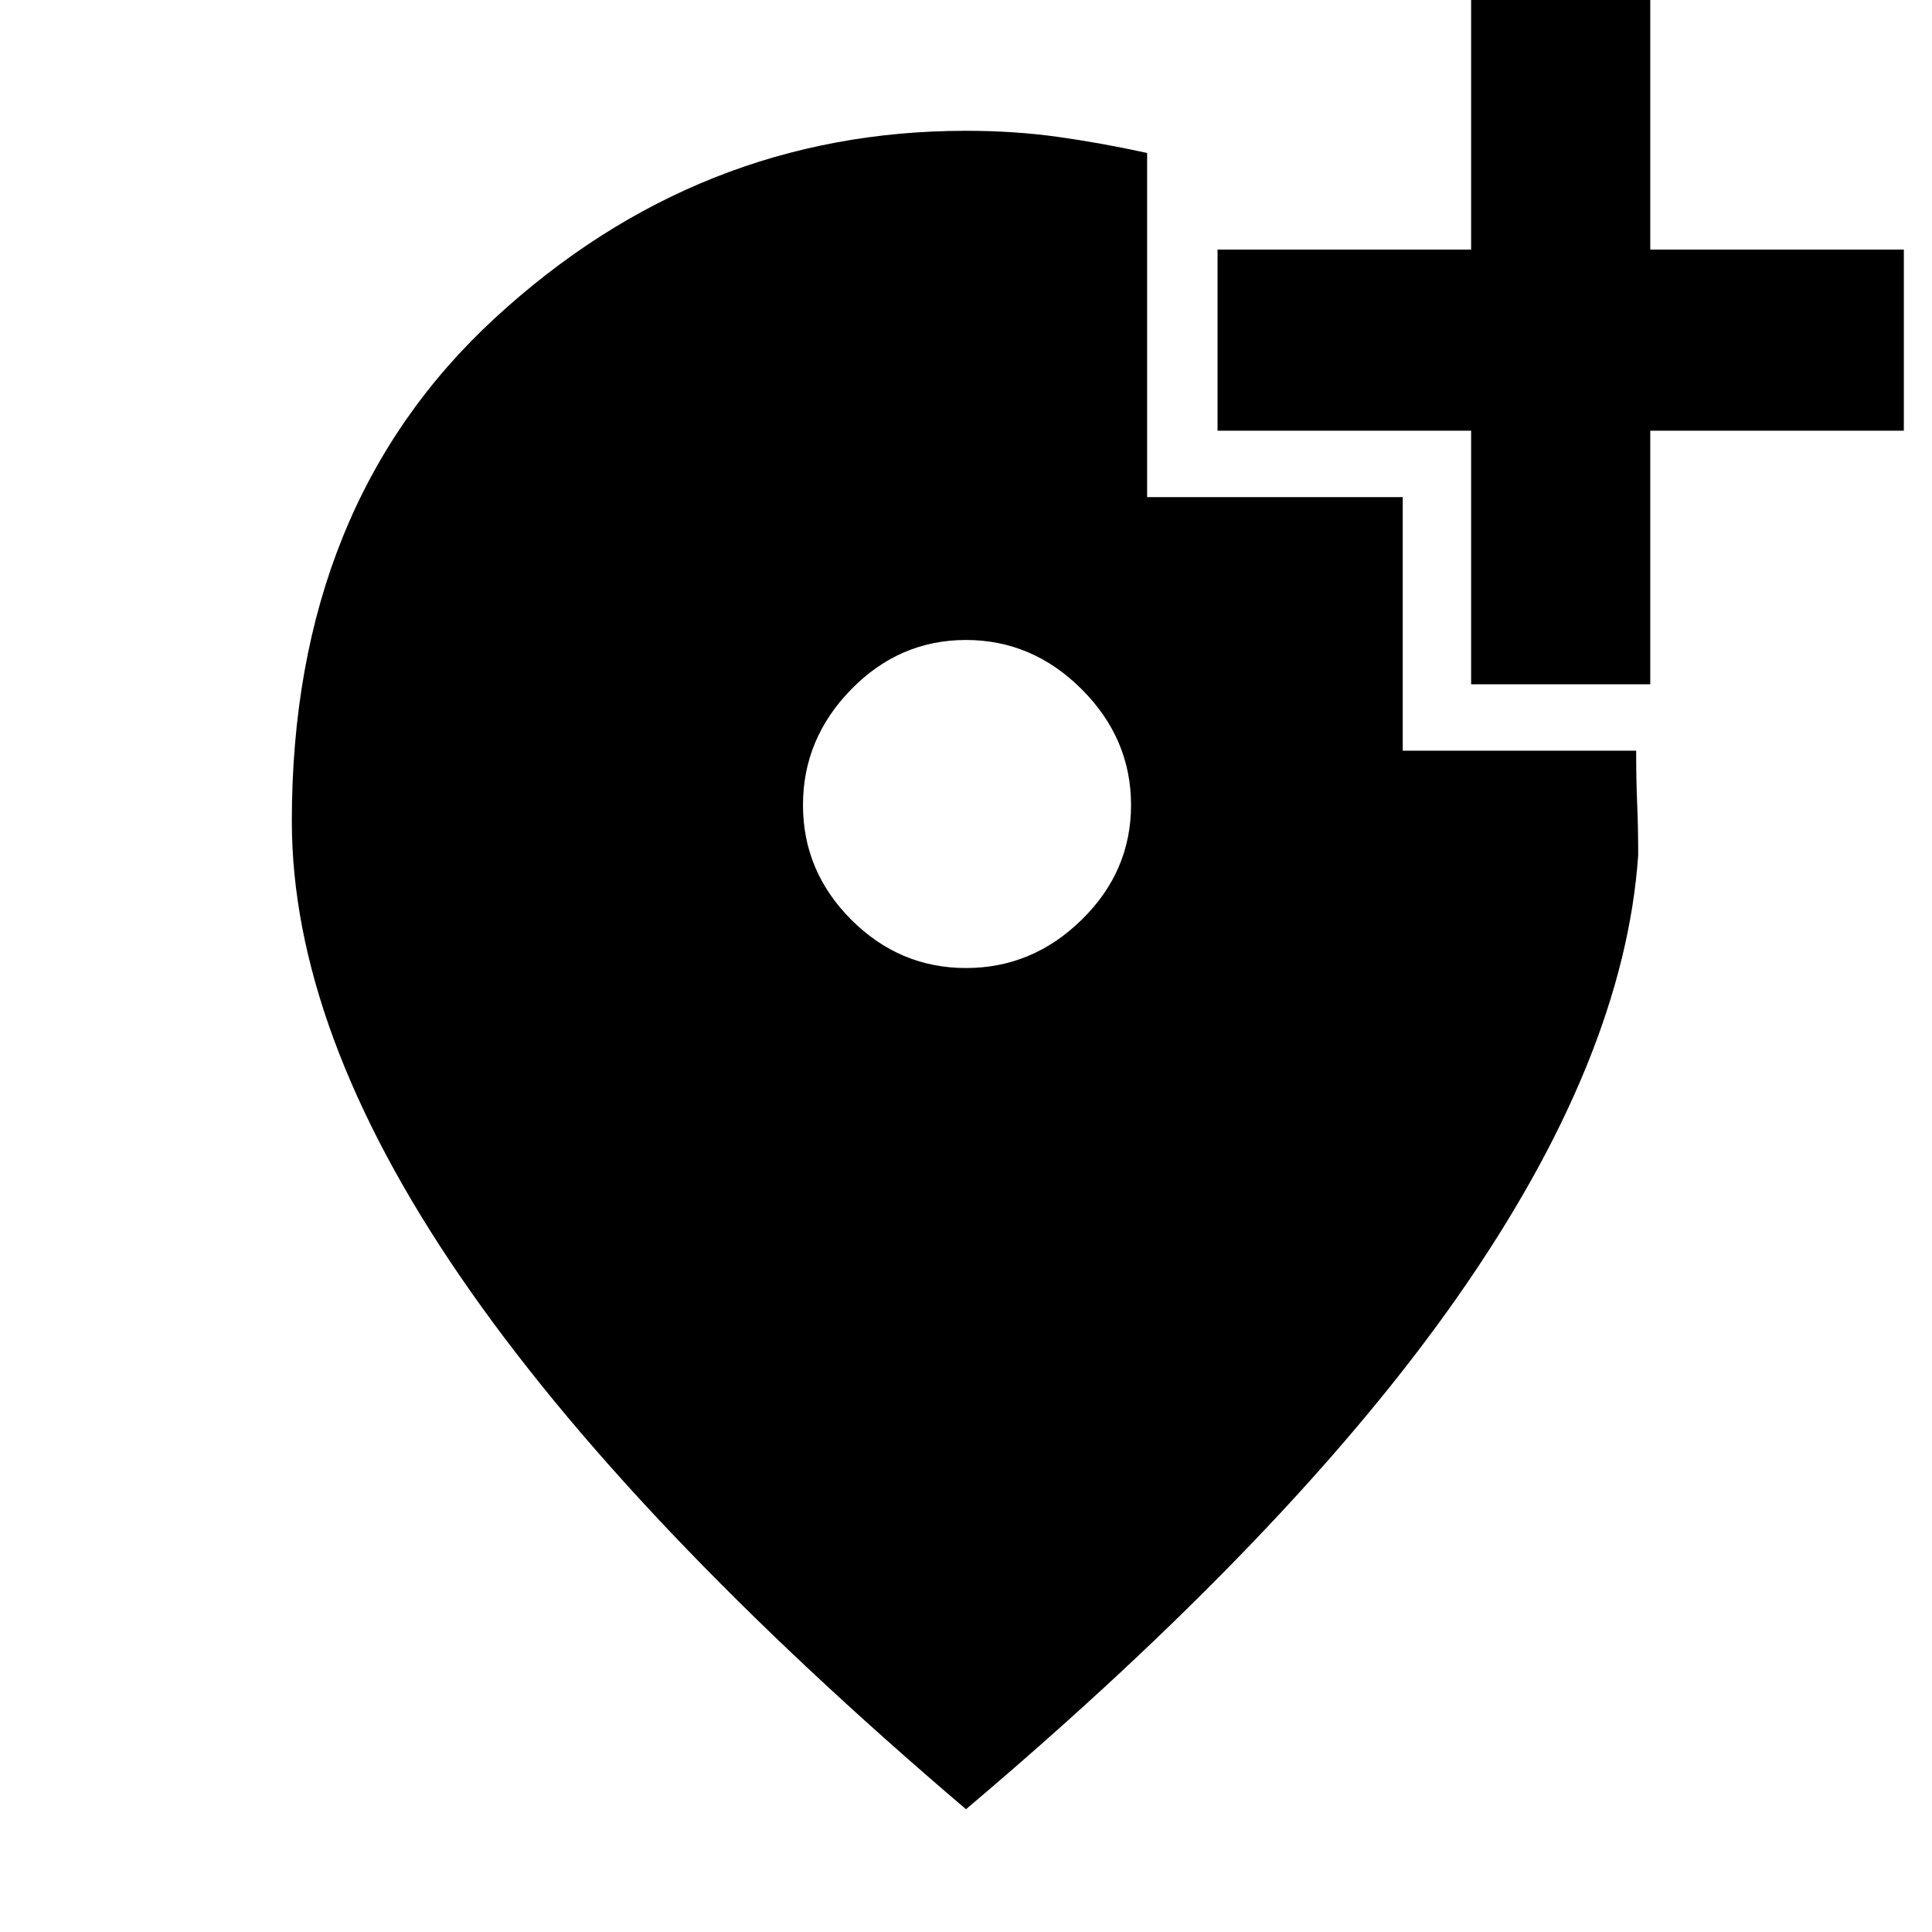 <svg xmlns="http://www.w3.org/2000/svg" height="40" width="40"><path d="M30.458 14.167V8.917H25.208V5.167H30.458V-0.083H34.167V5.167H39.417V8.917H34.167V14.167ZM20 20.042Q21.375 20.042 22.396 19.042Q23.417 18.042 23.417 16.667Q23.417 15.292 22.396 14.271Q21.375 13.25 20 13.25Q18.625 13.25 17.625 14.271Q16.625 15.292 16.625 16.667Q16.625 18.042 17.625 19.042Q18.625 20.042 20 20.042ZM20 37.458Q13 31.5 9.521 26.417Q6.042 21.333 6.042 17Q6.042 10.458 10.25 6.583Q14.458 2.708 20 2.708Q21 2.708 21.896 2.833Q22.792 2.958 23.75 3.167V10.292H29.042V15.542H33.875Q33.875 16.167 33.896 16.646Q33.917 17.125 33.917 17.708Q33.625 21.917 30.188 26.833Q26.75 31.75 20 37.458Z"/></svg>